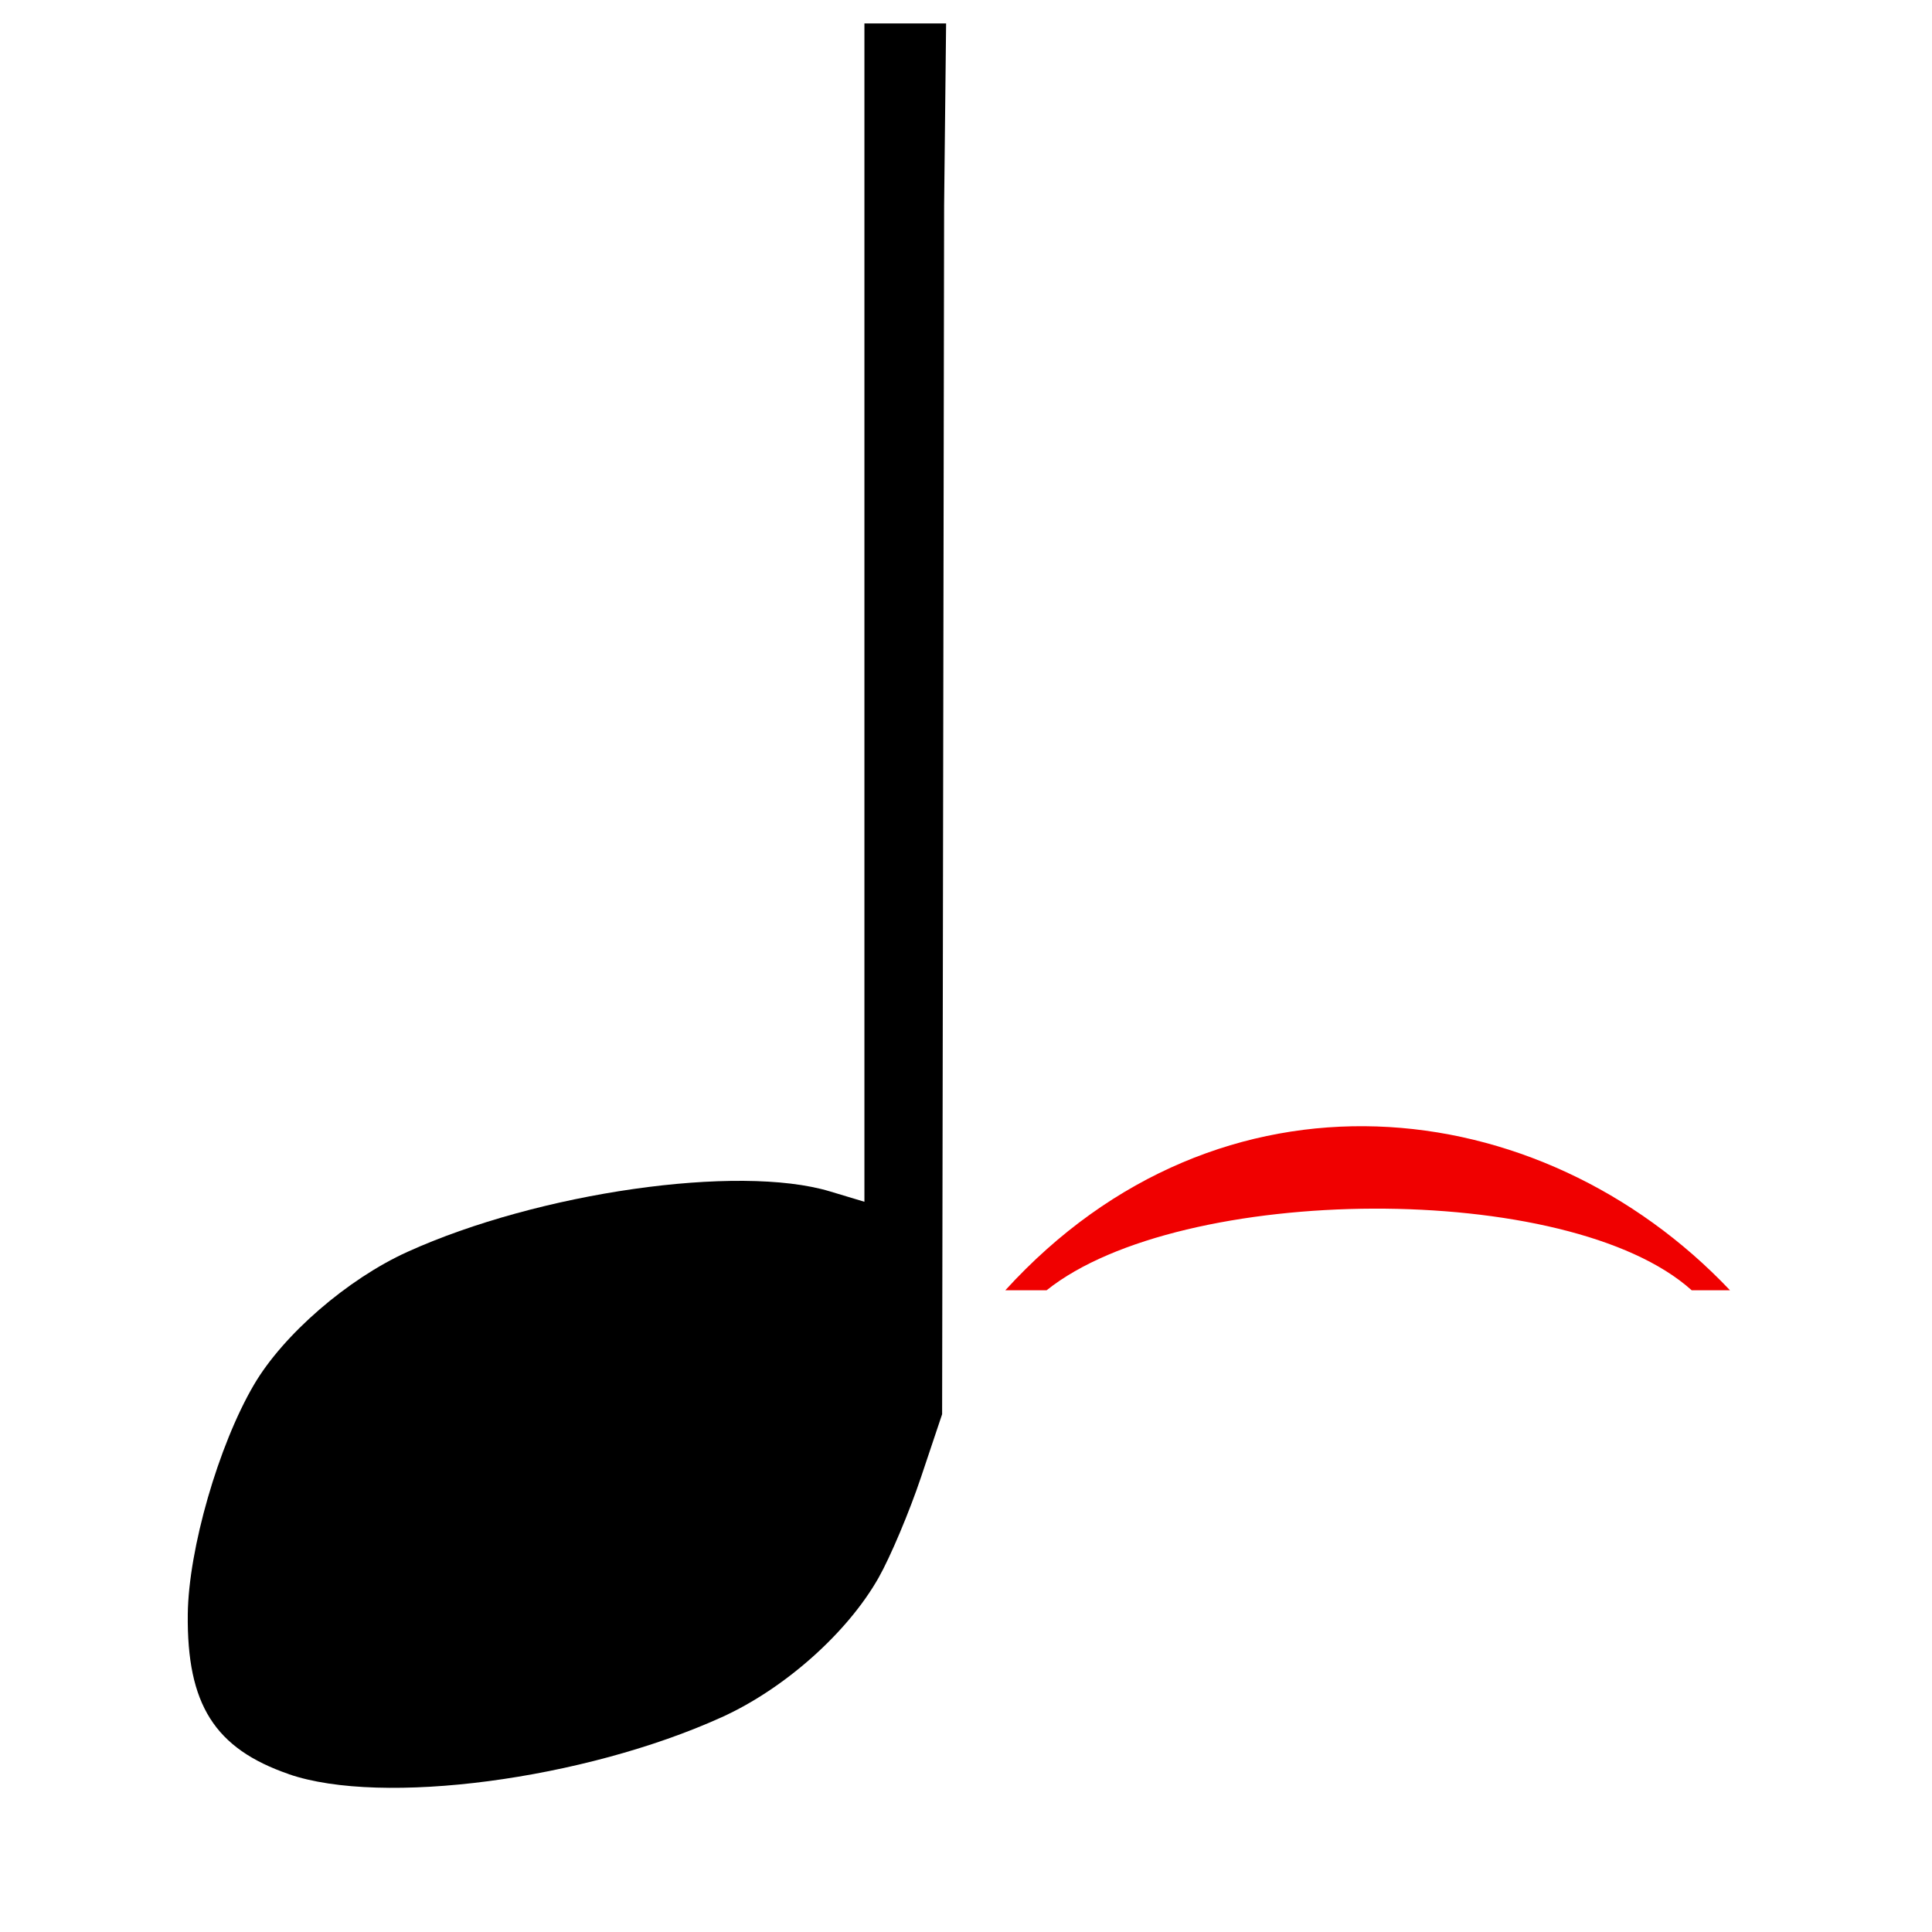 <?xml version="1.0" encoding="UTF-8" standalone="no"?>
<!-- Created with Inkscape (http://www.inkscape.org/) -->

<svg
   xmlns:dc="http://purl.org/dc/elements/1.1/"
   xmlns:cc="http://creativecommons.org/ns#"
   xmlns:rdf="http://www.w3.org/1999/02/22-rdf-syntax-ns#"
   xmlns:svg="http://www.w3.org/2000/svg"
   xmlns="http://www.w3.org/2000/svg"
   version="1.1"
   width="32pt"
   height="32pt"
   id="svg1">
  <defs
     id="defs3" />
  <g
     id="layer1" />
  <path
     d="M 6.378,39.18 C 4.739,38.614 4.124,37.64 4.147,35.646 4.164,34.211 4.825,31.917 5.607,30.583 6.256,29.475 7.675,28.246 8.997,27.647 11.89,26.334 16.306,25.702 18.328,26.311 l 0.762,0.229 0,-24.344 0,-1.678 0.902,0 0.902,0 -0.044,4.024 -0.044,26.69 -0.466,1.39 c -0.256,0.764 -0.678,1.764 -0.937,2.221 -0.689,1.217 -2.078,2.452 -3.464,3.08 -3.043,1.38 -7.508,1.967 -9.562,1.258 z"
     id="path1227" />
  <path
     d="m 22.201,28.495 0.912,0 c 2.957,-2.366 11.534,-2.442 14.247,0 l 0.846,0 c -4.206,-4.438 -11.259,-5.21 -16.005,0 z"
     id="path2985"
     style="fill:#f00000;fill-opacity:1;stroke:none" />
</svg>
